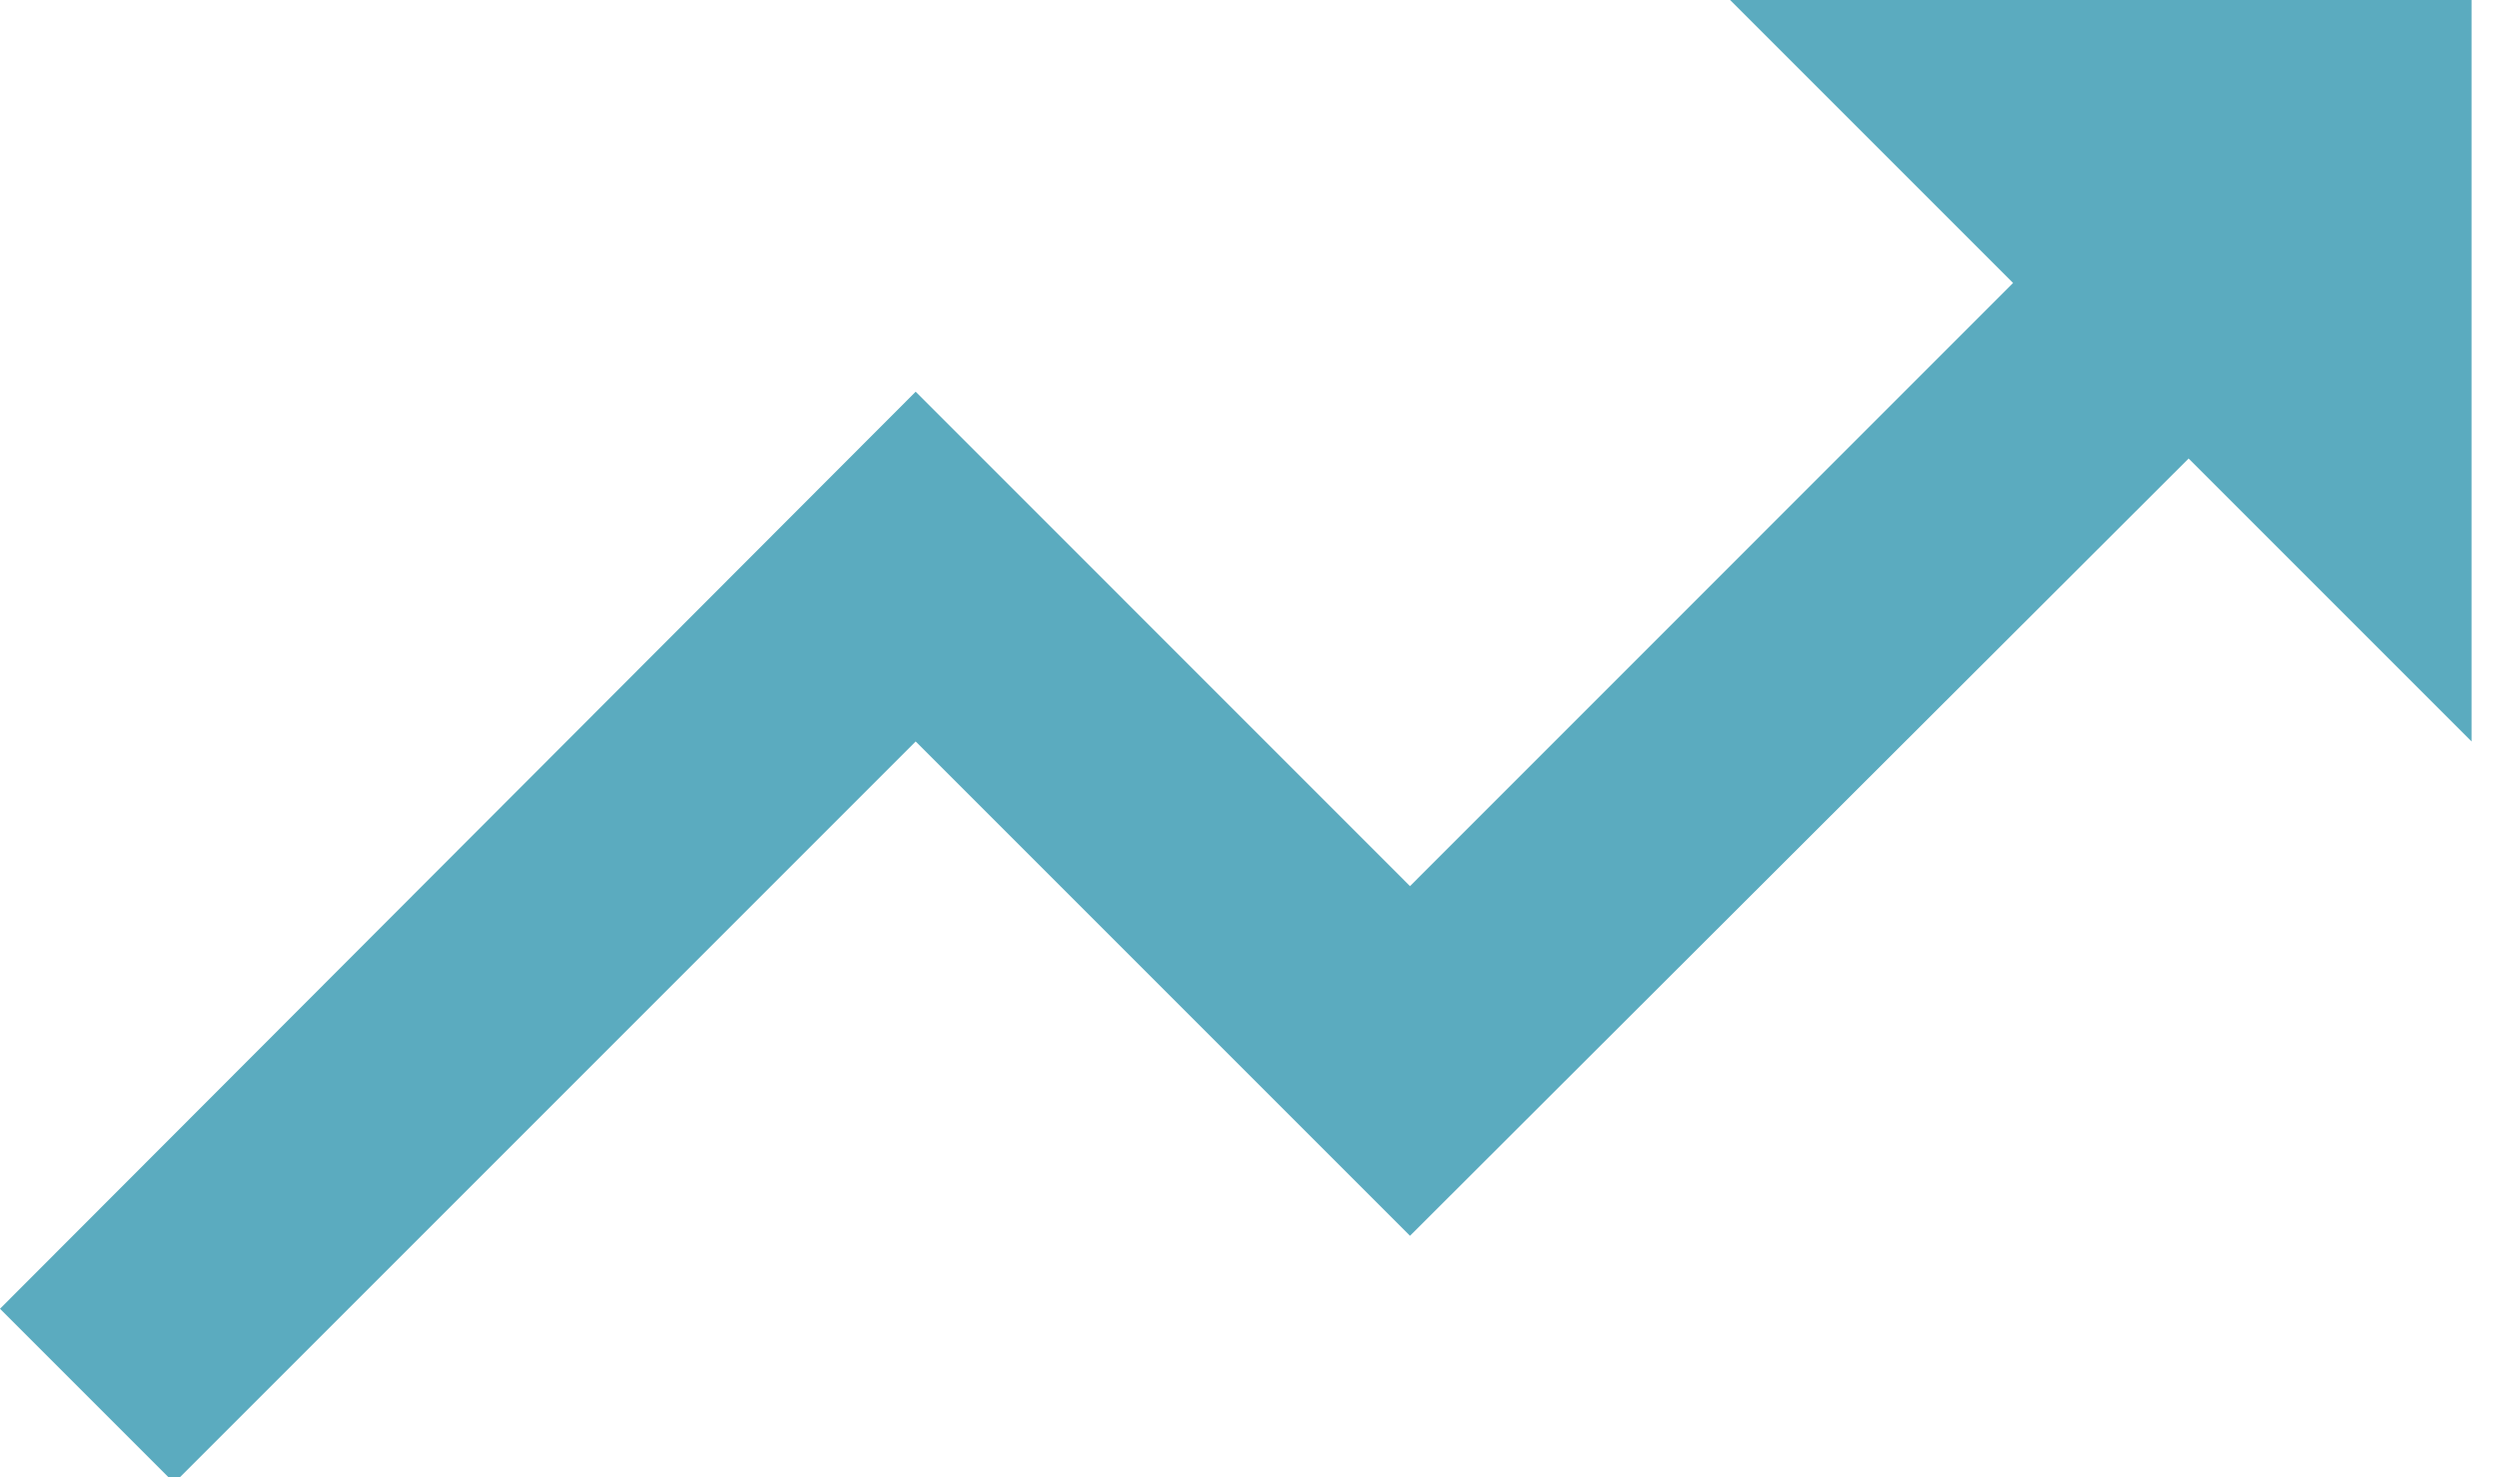 <?xml version="1.0" encoding="UTF-8"?>
<svg width="22px" height="13px" viewBox="0 0 22 13" version="1.1" xmlns="http://www.w3.org/2000/svg" xmlns:xlink="http://www.w3.org/1999/xlink">
    <!-- Generator: Sketch 47 (45396) - http://www.bohemiancoding.com/sketch -->
    <title>Fill 44</title>
    <desc>Created with Sketch.</desc>
    <defs></defs>
    <g id="Flujo-sitio" stroke="none" stroke-width="1" fill="none" fill-rule="evenodd">
        <g id="Artboard-Copy-5" transform="translate(-21, -26)" fill="#5BABBF">
            <g id="IconFlat_Acc-Copy" transform="translate(21, 26)">
                <polyline id="Fill-44" points="15.225 0 17.715 2.49 12.408 7.798 8.058 3.447 0 11.517 1.533 13.05 8.058 6.525 12.408 10.875 19.26 4.035 21.75 6.525 21.75 0 15.225 0"></polyline>
            </g>
        </g>
    </g>
</svg>